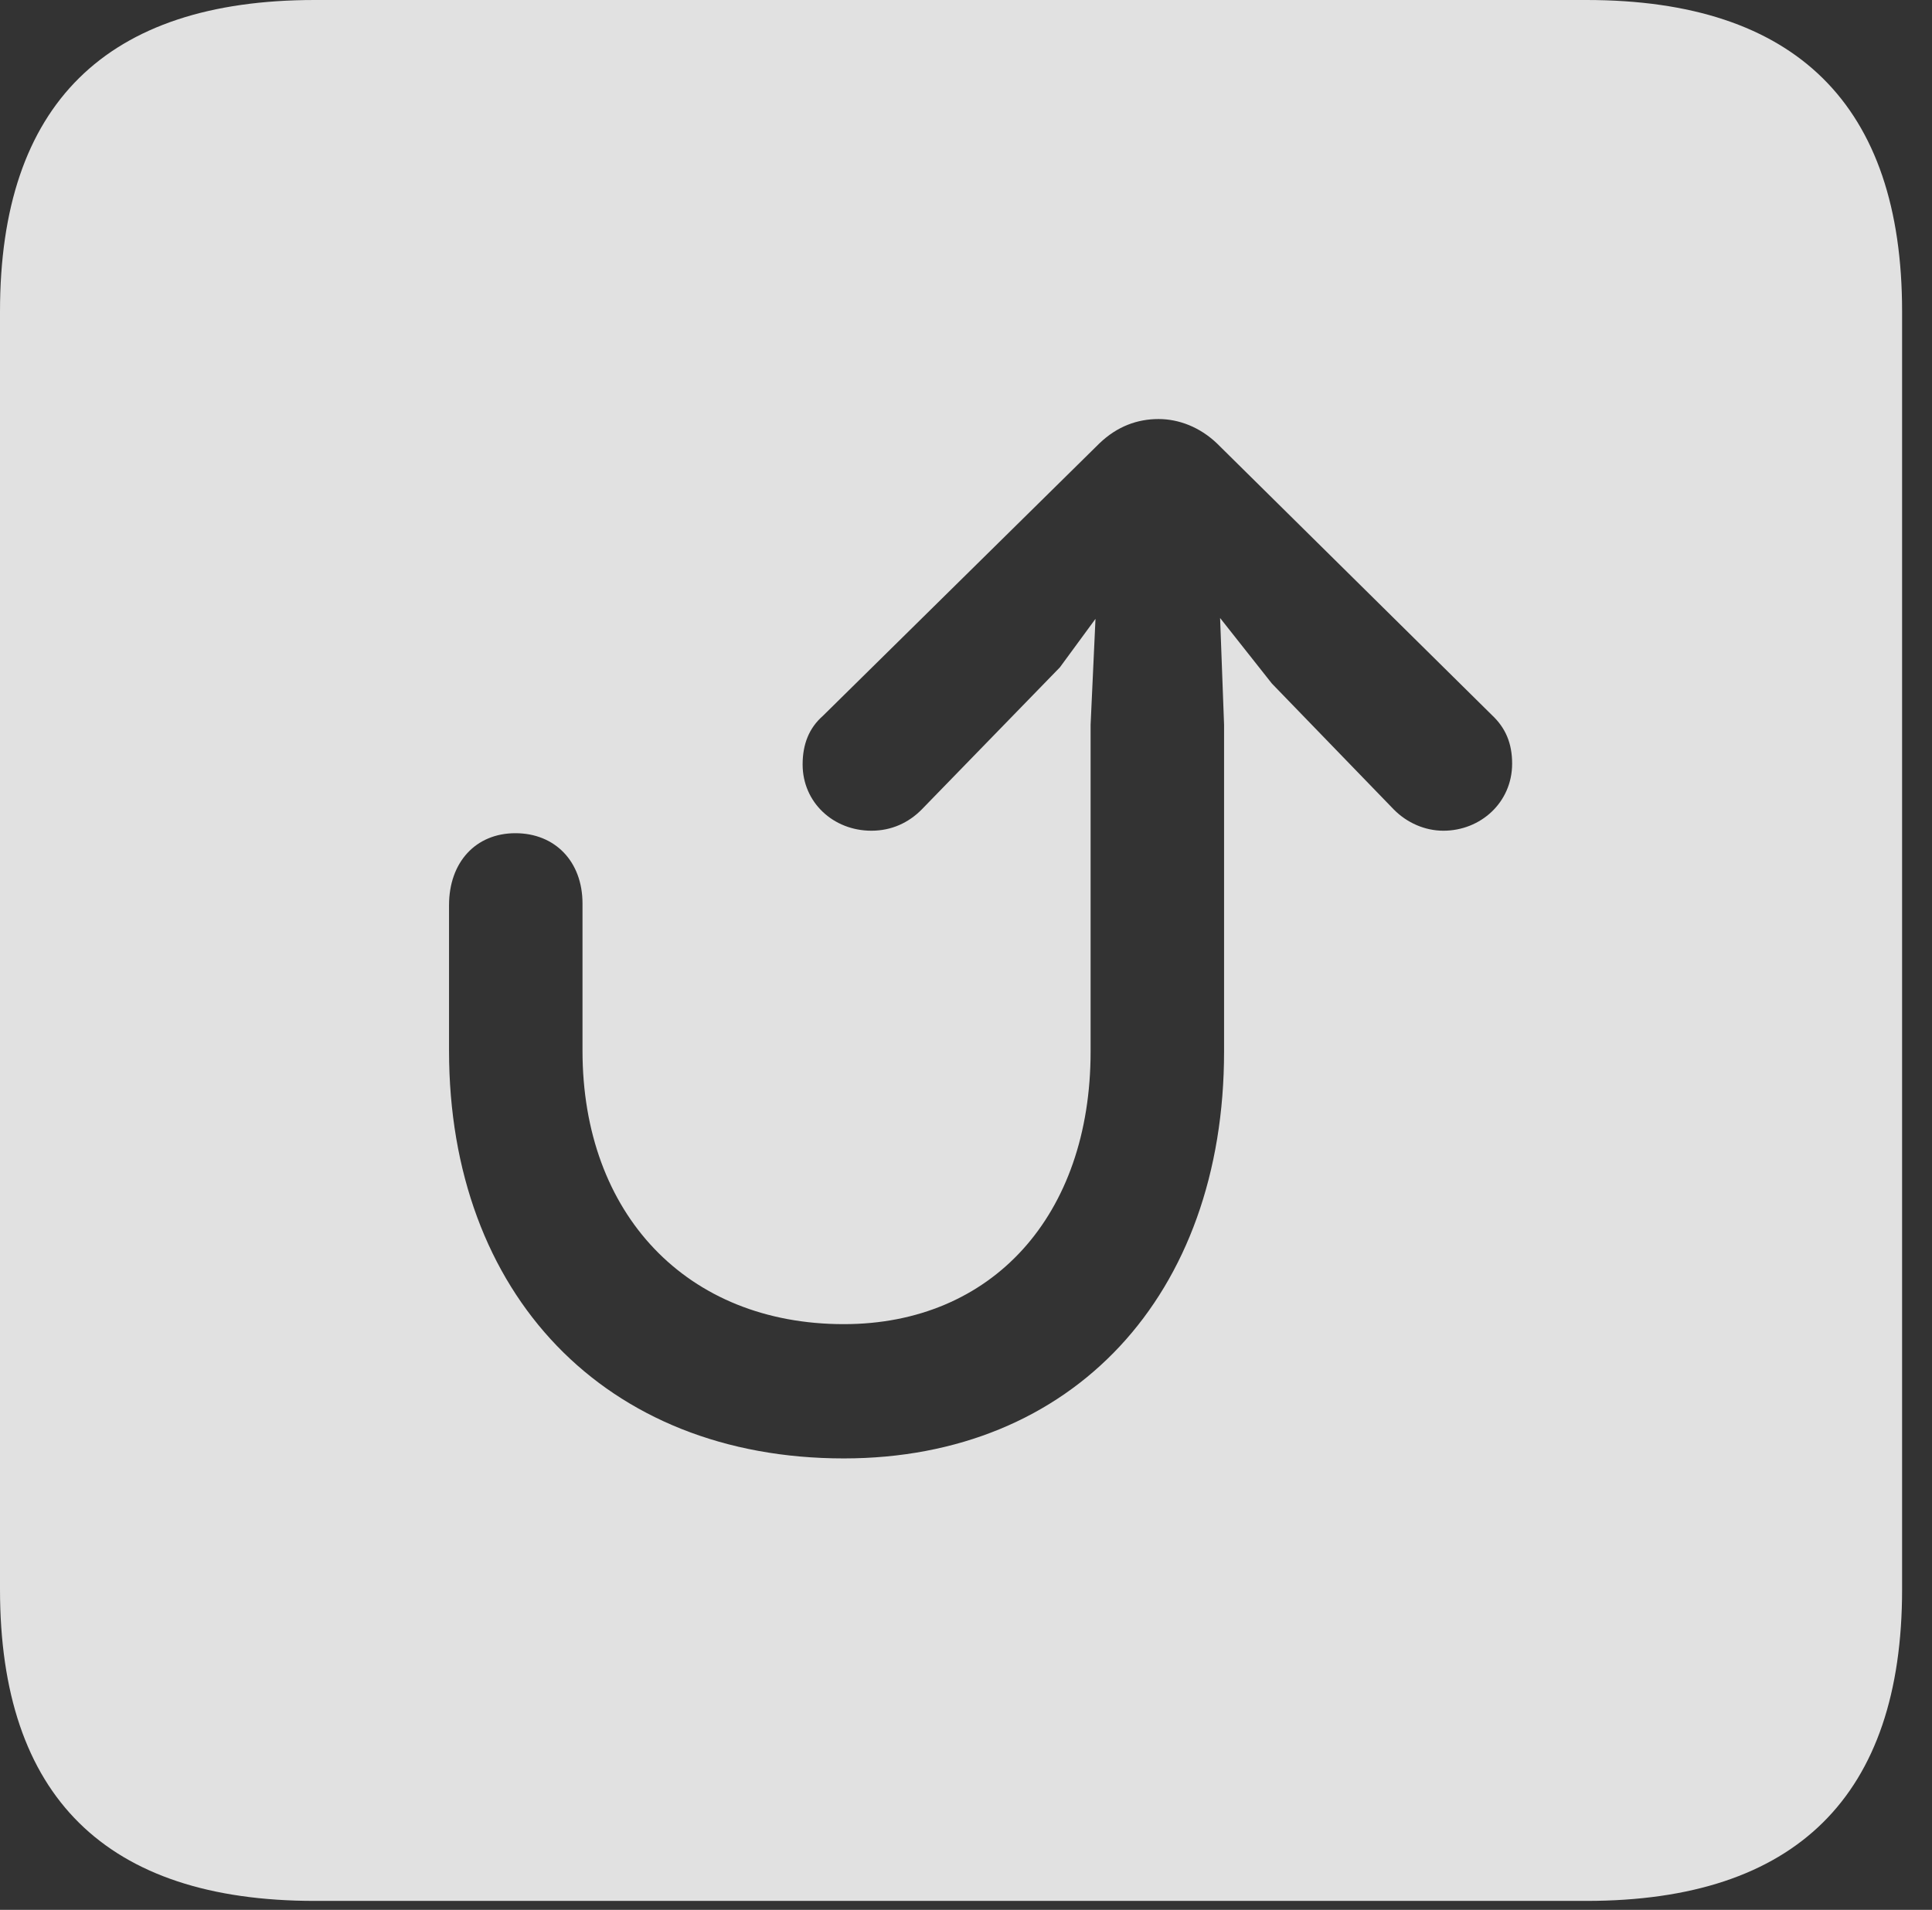 <?xml version="1.0" encoding="UTF-8"?>
<!--Generator: Apple Native CoreSVG 232.5-->
<!DOCTYPE svg
PUBLIC "-//W3C//DTD SVG 1.1//EN"
       "http://www.w3.org/Graphics/SVG/1.1/DTD/svg11.dtd">
<svg version="1.1" xmlns="http://www.w3.org/2000/svg" xmlns:xlink="http://www.w3.org/1999/xlink" width="23.32" height="23.057">
 <rect width="100%" height="100%" fill="#333333" stroke="none"/>
 <g>
  <rect height="23.057" opacity="0" width="23.32" x="0" y="0"/>
  <path d="M22.959 3.76L22.959 19.189C22.959 21.68 21.68 22.949 19.15 22.949L3.799 22.949C1.279 22.949 0 21.689 0 19.189L0 3.76C0 1.26 1.279 0 3.799 0L19.15 0C21.68 0 22.959 1.27 22.959 3.76ZM13.271 5.352L9.932 8.643C9.766 8.789 9.688 8.984 9.688 9.229C9.688 9.688 10.059 10.029 10.518 10.029C10.762 10.029 10.967 9.932 11.123 9.775L12.793 8.057L13.223 7.471L13.164 8.75L13.164 12.695C13.164 14.678 11.973 15.986 10.185 15.986C8.291 15.986 7.031 14.658 7.031 12.685L7.031 10.908C7.031 10.4 6.699 10.059 6.221 10.059C5.742 10.059 5.42 10.41 5.42 10.928L5.42 12.685C5.42 15.625 7.305 17.607 10.185 17.607C12.949 17.607 14.775 15.635 14.775 12.695L14.775 8.75L14.727 7.461L15.352 8.252L16.826 9.775C16.982 9.932 17.197 10.029 17.422 10.029C17.871 10.029 18.252 9.688 18.252 9.219C18.252 8.975 18.174 8.789 18.008 8.633L14.688 5.352C14.482 5.156 14.229 5.059 13.984 5.059C13.73 5.059 13.486 5.146 13.271 5.352Z" fill="#ffffff" fill-opacity="0.85"/>
 </g>
</svg>
